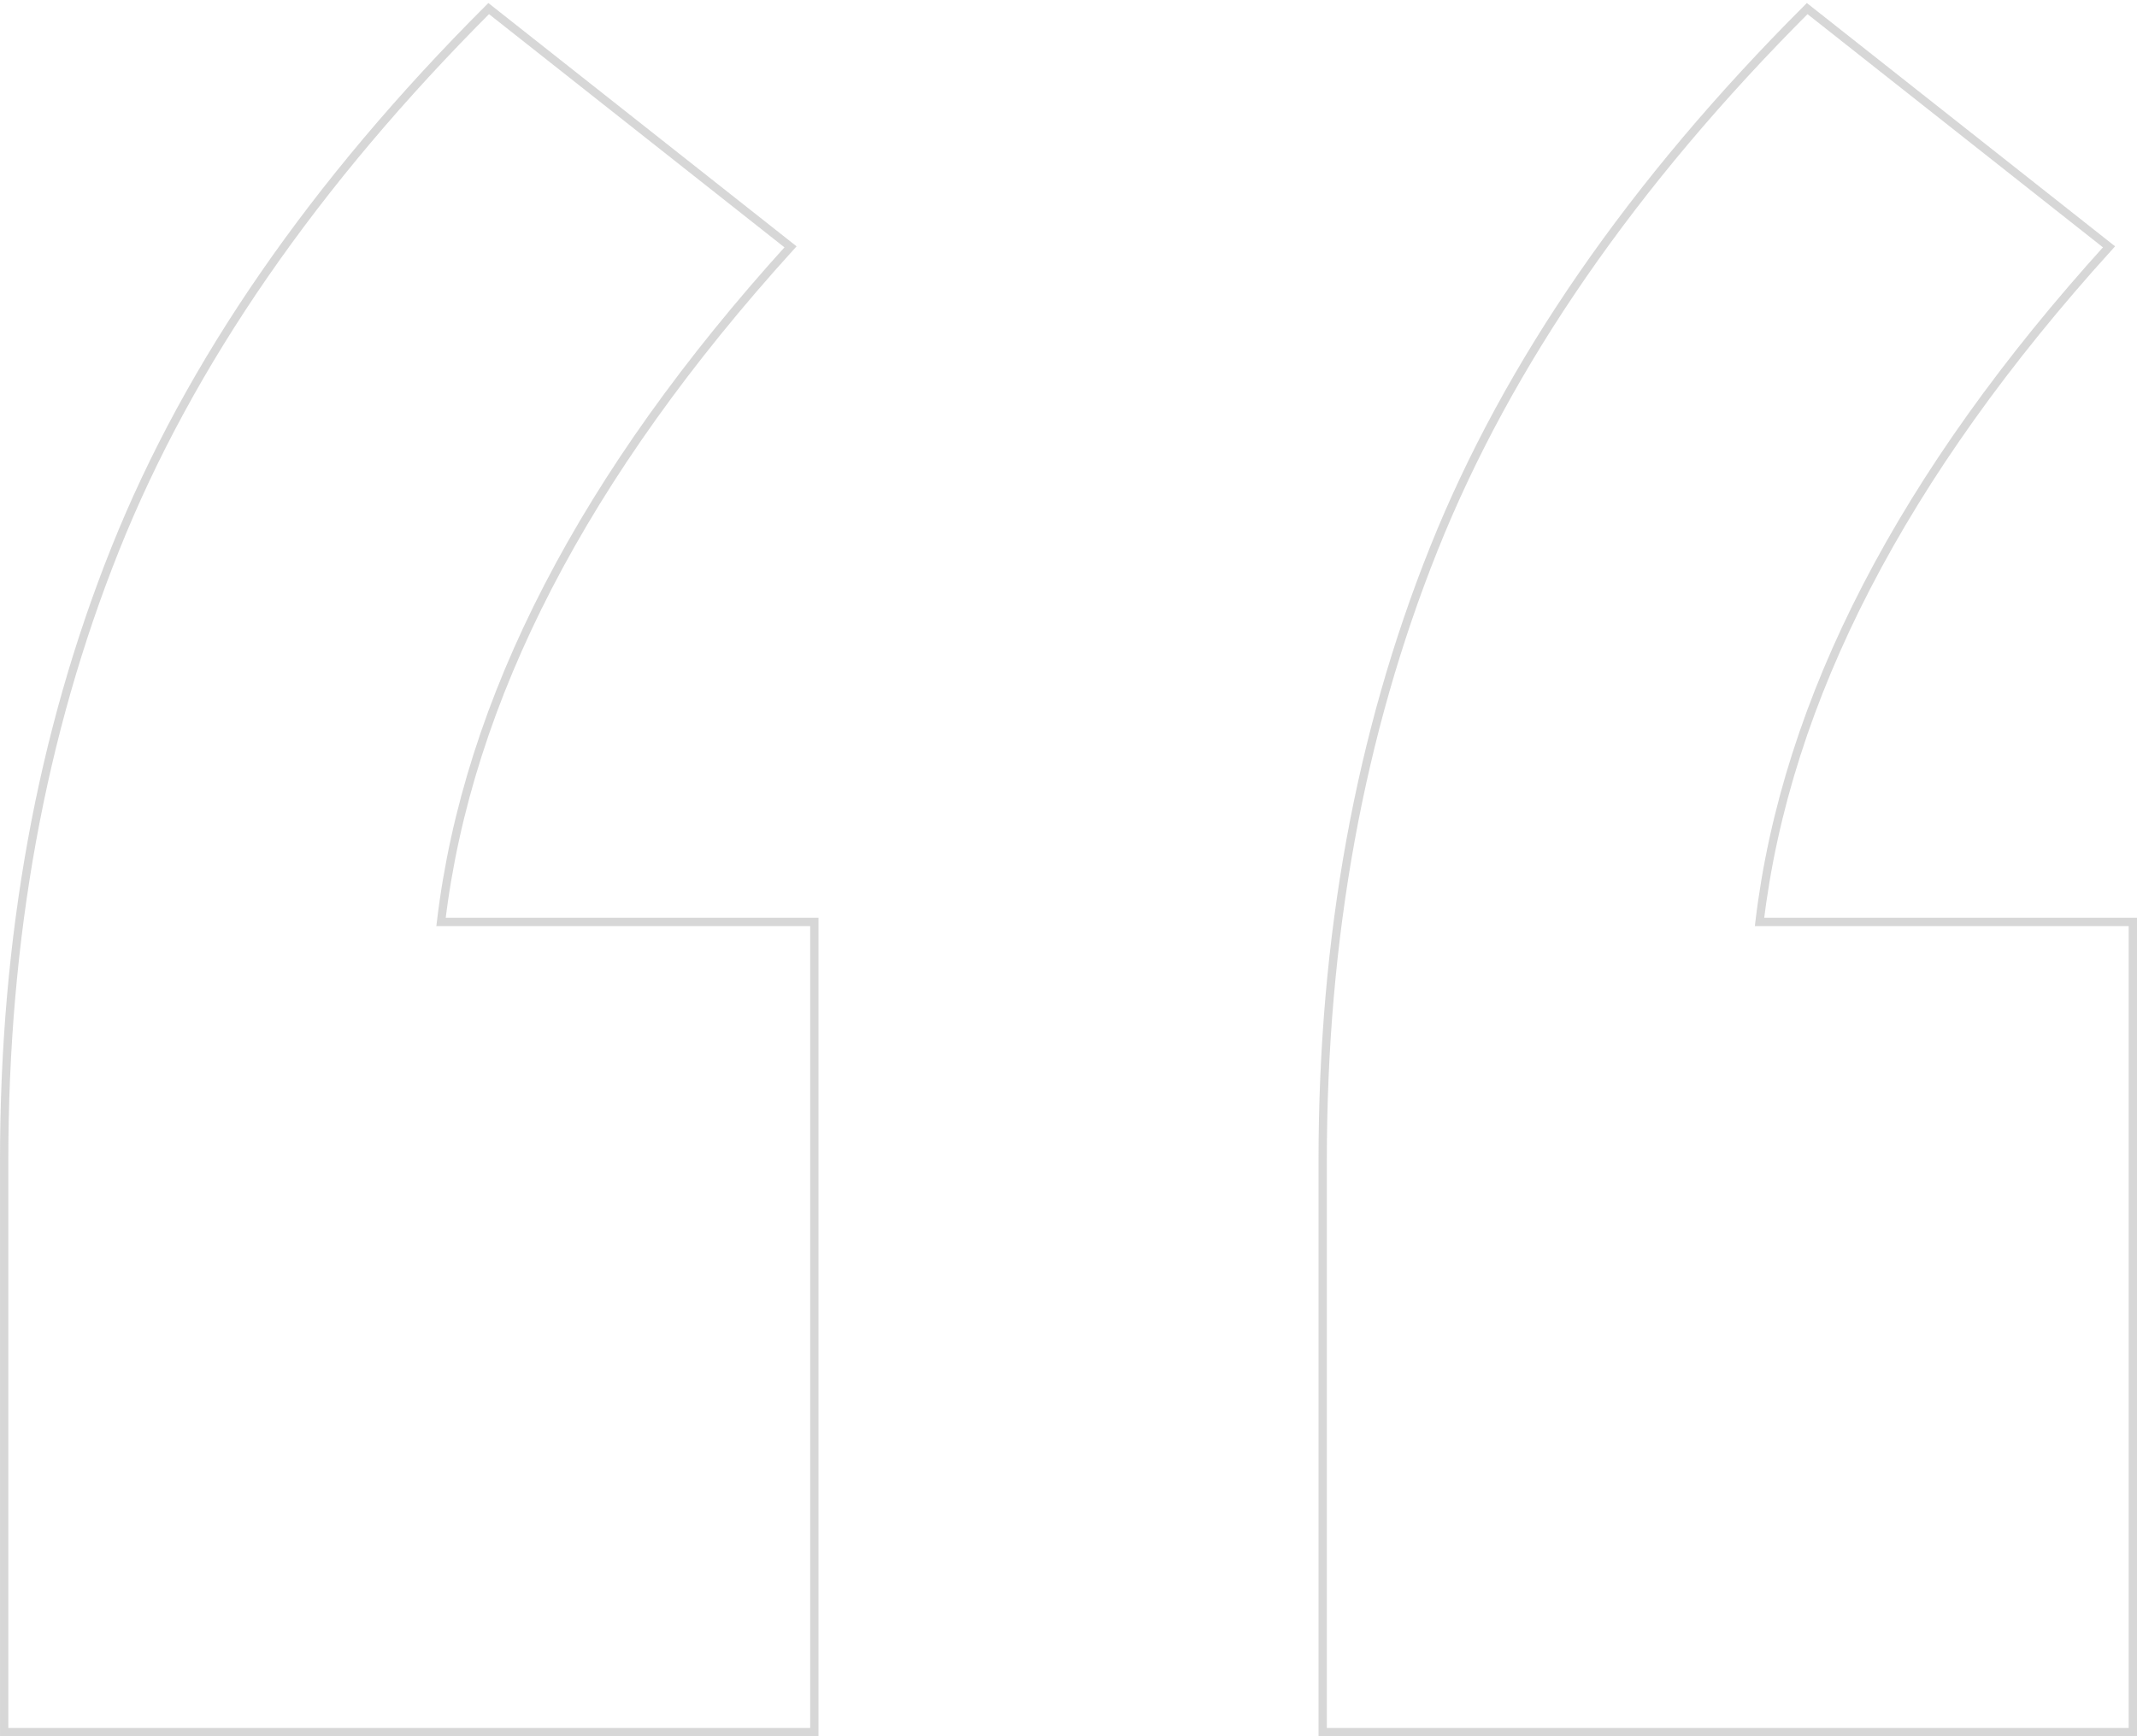 <svg width="160" height="130" viewBox="0 0 160 130" fill="none" xmlns="http://www.w3.org/2000/svg">
<path opacity="0.322" d="M60.97 69.032V129.692H0.312V86.875C0.312 70.223 3.087 54.959 8.638 41.082C14.188 27.206 23.505 13.726 36.588 0.642L59.186 18.482C43.724 35.531 35.001 52.381 33.02 69.032H60.97ZM159.689 69.032V129.692H99.031V86.875C99.031 70.223 101.806 54.959 107.356 41.082C112.907 27.206 122.224 13.726 135.306 0.642L157.905 18.482C142.444 35.531 133.722 52.381 131.738 69.032H159.689Z" stroke="#848484" stroke-width="0.623"/>
</svg>
